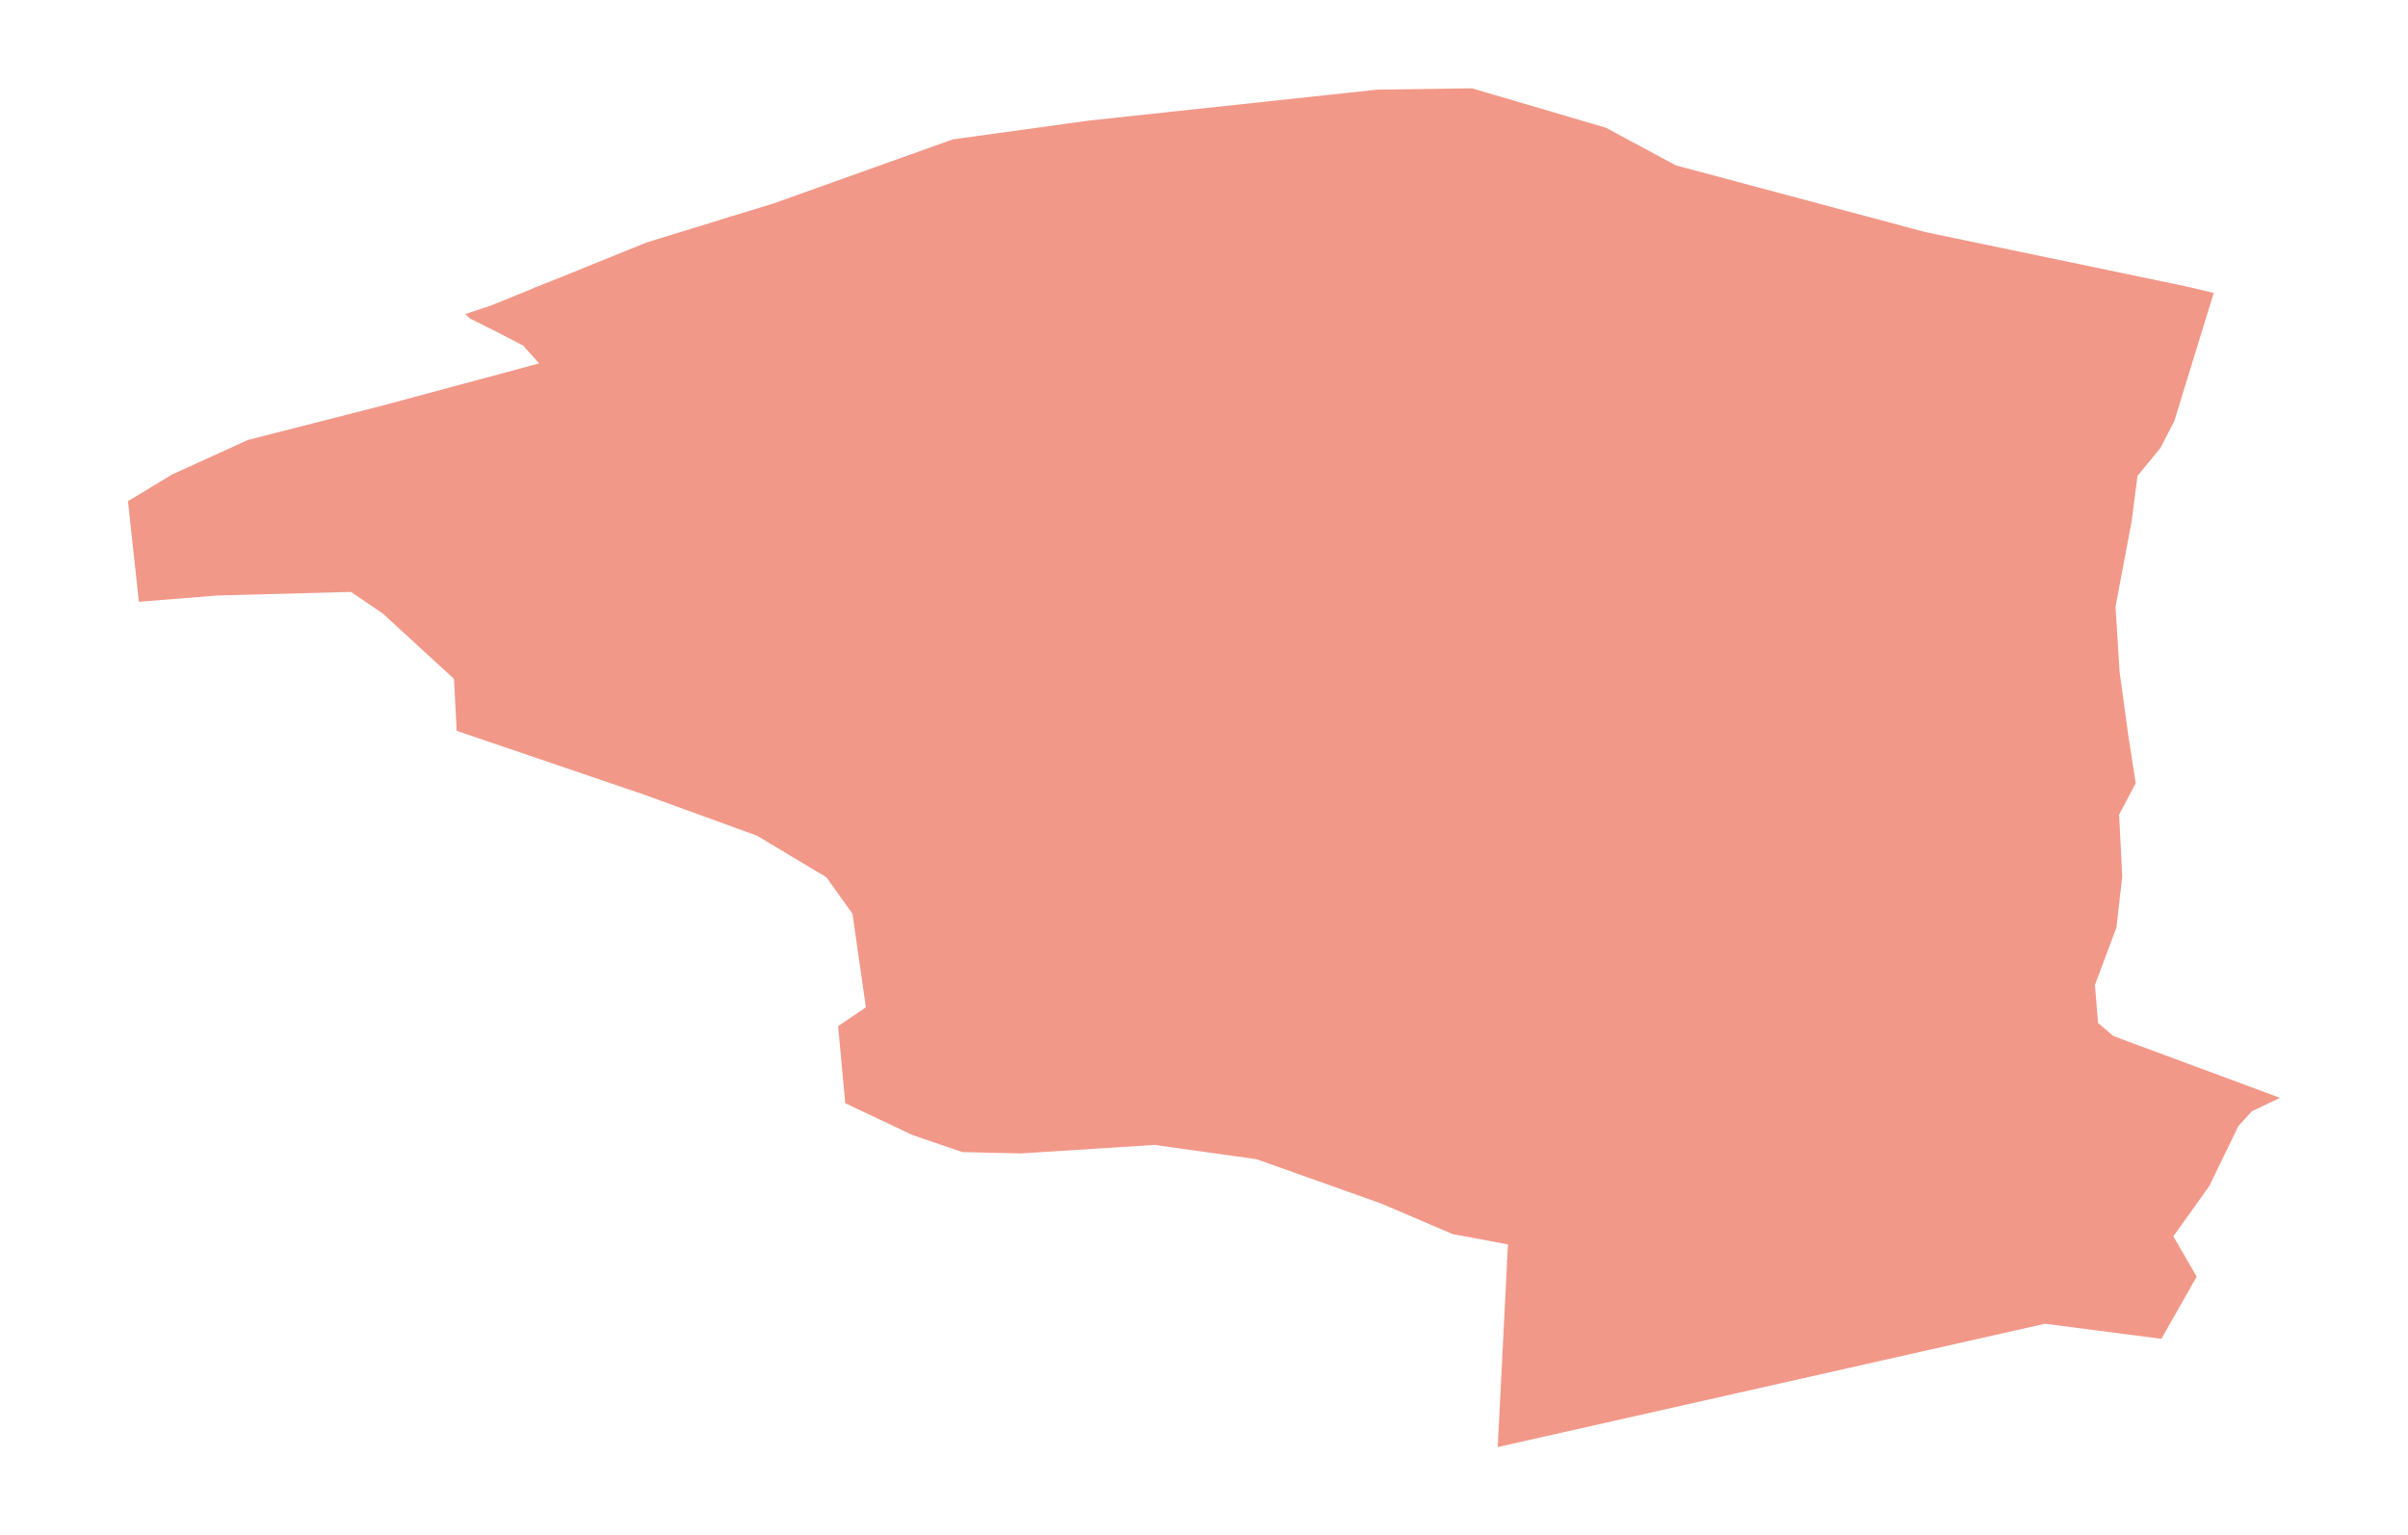 <?xml version="1.0" encoding="utf-8" standalone="no"?>
<!DOCTYPE svg PUBLIC "-//W3C//DTD SVG 1.1//EN"
  "http://www.w3.org/Graphics/SVG/1.1/DTD/svg11.dtd">
<svg xmlns:xlink="http://www.w3.org/1999/xlink" width="851.4pt" height="542.979pt" viewBox="0 0 851.4 542.979" xmlns="http://www.w3.org/2000/svg" version="1.1">
 <defs>
  <style type="text/css">*{stroke-linejoin: round; stroke-linecap: butt}</style>
 </defs>
 <g id="figure_1">
  <g id="patch_1">
   <path d="M 0 542.979 
L 851.4 542.979 
L 851.4 0 
L 0 0 
z
" style="fill: #ffffff"/>
  </g>
  <g id="axes_1">
   <g id="PatchCollection_1">
    <path d="M 45.245 177.253 
L 49.104 212.816 
L 76.837 210.598 
L 124.063 209.329 
L 135.315 216.936 
L 160.513 240.073 
L 161.464 258.455 
L 227.549 280.959 
L 267.645 295.539 
L 292.209 310.277 
L 301.401 323.116 
L 306.155 356.238 
L 296.329 362.896 
L 298.865 390.155 
L 322.636 401.409 
L 340.228 407.432 
L 360.989 407.907 
L 408.215 404.895 
L 444.349 409.968 
L 488.405 425.658 
L 513.604 436.436 
L 533.176 440.083 
L 529.554 511.753 
L 723.059 468.141 
L 764.206 473.474 
L 776.677 451.494 
L 768.436 437.229 
L 781.114 419.478 
L 791.416 398.239 
L 796.171 393.009 
L 806.155 388.254 
L 747.201 366.383 
L 741.812 361.786 
L 740.703 348.314 
L 748.31 328.029 
L 750.369 309.962 
L 749.26 288.091 
L 755.124 276.997 
L 752.59 260.674 
L 749.42 237.537 
L 747.993 214.56 
L 753.699 184.291 
L 755.758 168.288 
L 763.841 158.463 
L 768.754 148.955 
L 782.708 103.605 
L 772.841 101.262 
L 680.798 82.087 
L 592.525 58.479 
L 567.803 45.169 
L 520.418 31.226 
L 486.979 31.702 
L 385.078 42.633 
L 336.9 49.289 
L 273.509 71.946 
L 228.659 85.731 
L 173.509 108.073 
L 164.475 111.085 
L 166.219 112.668 
L 175.41 117.263 
L 184.92 122.176 
L 190.624 128.514 
L 135.315 143.409 
L 87.614 155.611 
L 60.831 167.812 
L 45.245 177.253 
" clip-path="url(#pa84b6ce7d6)" style="fill: #f29888"/>
   </g>
   <g id="PatchCollection_2">
    <path d="M 635.365 349.054 
L 634.87 355.439 
L 623.171 354.53 
L 623.666 348.145 
L 635.365 349.054 
" clip-path="url(#pa84b6ce7d6)" style="fill: #f29888"/>
    <path d="M 653.728 337.336 
L 653.387 342.862 
L 641.606 342.133 
L 641.947 336.608 
L 653.728 337.336 
" clip-path="url(#pa84b6ce7d6)" style="fill: #f29888"/>
    <path d="M 671.87 324.517 
L 676.501 324.717 
L 676.187 331.982 
L 671.554 331.78 
L 671.87 324.517 
" clip-path="url(#pa84b6ce7d6)" style="fill: #f29888"/>
    <path d="M 659.789 326.085 
L 660.111 321.586 
L 660.074 318.652 
L 665.376 318.923 
L 664.884 328.531 
L 659.582 328.26 
L 659.789 326.085 
" clip-path="url(#pa84b6ce7d6)" style="fill: #f29888"/>
    <path d="M 660.111 321.586 
L 659.789 326.085 
L 642.264 324.831 
L 642.585 320.331 
L 660.111 321.586 
" clip-path="url(#pa84b6ce7d6)" style="fill: #f29888"/>
    <path d="M 613.158 317.495 
L 612.83 324.513 
L 601.107 323.967 
L 601.435 316.946 
L 613.158 317.495 
" clip-path="url(#pa84b6ce7d6)" style="fill: #f29888"/>
    <path d="M 660.074 318.652 
L 659.681 321.835 
L 642.585 320.331 
L 631.857 319.192 
L 632.168 315.914 
L 660.074 318.652 
" clip-path="url(#pa84b6ce7d6)" style="fill: #f29888"/>
    <path d="M 664.73 309.047 
L 664.461 312.305 
L 642.9 310.524 
L 643.168 307.266 
L 664.73 309.047 
" clip-path="url(#pa84b6ce7d6)" style="fill: #f29888"/>
    <path d="M 621.864 301.558 
L 621.353 308.669 
L 601.979 307.272 
L 602.491 300.163 
L 621.864 301.558 
" clip-path="url(#pa84b6ce7d6)" style="fill: #f29888"/>
    <path d="M 627.053 294 
L 636.761 294.647 
L 635.737 310.02 
L 626.031 309.375 
L 627.053 294 
" clip-path="url(#pa84b6ce7d6)" style="fill: #f29888"/>
    <path d="M 609.688 336.259 
L 609.624 339.197 
L 602.211 339.04 
L 602.273 336.102 
L 609.688 336.259 
" clip-path="url(#pa84b6ce7d6)" style="fill: #f29888"/>
    <path d="M 609.991 328.571 
L 609.884 331.511 
L 602.44 331.242 
L 602.546 328.3 
L 609.991 328.571 
" clip-path="url(#pa84b6ce7d6)" style="fill: #f29888"/>
    <path d="M 603.564 288.042 
L 606.683 288.173 
L 606.392 295.109 
L 603.273 294.978 
L 603.564 288.042 
" clip-path="url(#pa84b6ce7d6)" style="fill: #f29888"/>
    <path d="M 602.072 281.43 
L 601.502 284.497 
L 593.764 283.056 
L 594.335 279.989 
L 602.072 281.43 
" clip-path="url(#pa84b6ce7d6)" style="fill: #f29888"/>
    <path d="M 603.212 276.387 
L 602.614 278.987 
L 594.967 277.228 
L 595.565 274.628 
L 603.212 276.387 
" clip-path="url(#pa84b6ce7d6)" style="fill: #f29888"/>
    <path d="M 456.014 247.748 
L 462.418 245.525 
L 463.353 248.221 
L 456.949 250.445 
L 456.014 247.748 
" clip-path="url(#pa84b6ce7d6)" style="fill: #f29888"/>
    <path d="M 474.643 241.17 
L 481.046 238.947 
L 481.983 241.641 
L 475.578 243.864 
L 474.643 241.17 
" clip-path="url(#pa84b6ce7d6)" style="fill: #f29888"/>
    <path d="M 483.605 238.13 
L 490.008 235.907 
L 490.943 238.601 
L 484.54 240.824 
L 483.605 238.13 
" clip-path="url(#pa84b6ce7d6)" style="fill: #f29888"/>
    <path d="M 480.185 225.417 
L 480.306 228.238 
L 473.305 228.538 
L 473.185 225.715 
L 480.185 225.417 
" clip-path="url(#pa84b6ce7d6)" style="fill: #f29888"/>
    <path d="M 489.067 225.084 
L 489.188 227.907 
L 482.187 228.205 
L 482.067 225.384 
L 489.067 225.084 
" clip-path="url(#pa84b6ce7d6)" style="fill: #f29888"/>
    <path d="M 630.945 283.8 
L 630.103 285.967 
L 622.393 282.969 
L 623.236 280.802 
L 630.945 283.8 
" clip-path="url(#pa84b6ce7d6)" style="fill: #f29888"/>
    <path d="M 610.422 239.898 
L 612.085 232.371 
L 628.251 236.333 
L 625.636 244.017 
L 610.422 239.898 
" clip-path="url(#pa84b6ce7d6)" style="fill: #f29888"/>
    <path d="M 629.189 213.662 
L 626.888 222.368 
L 620.955 220.8 
L 623.257 212.094 
L 629.189 213.662 
" clip-path="url(#pa84b6ce7d6)" style="fill: #f29888"/>
    <path d="M 555.686 225.771 
L 559.578 226.481 
L 560.723 220.218 
L 563.732 220.769 
L 561.894 230.828 
L 554.993 229.566 
L 555.686 225.771 
" clip-path="url(#pa84b6ce7d6)" style="fill: #f29888"/>
    <path d="M 493.177 219.283 
L 493.298 222.104 
L 488.738 222.297 
L 488.618 219.477 
L 493.177 219.283 
" clip-path="url(#pa84b6ce7d6)" style="fill: #f29888"/>
    <path d="M 500.122 218.866 
L 500.242 221.686 
L 495.682 221.88 
L 495.562 219.059 
L 500.122 218.866 
" clip-path="url(#pa84b6ce7d6)" style="fill: #f29888"/>
    <path d="M 509.46 218.668 
L 509.58 221.489 
L 502.58 221.786 
L 502.459 218.966 
L 509.46 218.668 
" clip-path="url(#pa84b6ce7d6)" style="fill: #f29888"/>
   </g>
   <g id="LineCollection_1">
    <path d="M 532.856 446.409 
L 534.238 440.15 
L 535.05 434.409 
L 535.338 423.218 
L 535.53 411.087 
L 535.739 399.157 
L 535.873 388.741 
L 536.58 377.063 
L 537.044 365.395 
L 538.016 362.188 
L 539.564 359.834 
L 540.312 358.697 
L 542.081 354.823 
L 546.982 340.905 
L 549.273 335.486 
L 550.396 333.496 
L 552.984 331.342 
L 564.031 325.028 
L 570.678 321.155 
L 577.949 319.767 
L 584.93 319.003 
L 590.335 317.519 
L 592.534 315.367 
L 592.965 313.12 
L 591.837 308.369 
L 586.494 299.981 
L 585.277 296.668 
L 583.992 291.258 
L 585.818 283.887 
L 586.9 278.881 
L 586.292 275.23 
L 583.721 267.992 
L 580.813 261.16 
L 580.339 257.882 
L 579.596 253.62 
" clip-path="url(#pa84b6ce7d6)" style="fill: none; stroke: #f29888; stroke-width: 0.2"/>
    <path d="M 535.53 411.087 
L 487.646 407.774 
L 471.955 405.744 
L 471.212 404.051 
L 471.845 395.559 
" clip-path="url(#pa84b6ce7d6)" style="fill: none; stroke: #f29888; stroke-width: 0.2"/>
    <path d="M 535.739 399.157 
L 471.845 395.559 
L 459.083 394.839 
L 456.644 393.978 
L 455.018 392.783 
L 454.539 391.108 
L 455.08 383.984 
" clip-path="url(#pa84b6ce7d6)" style="fill: none; stroke: #f29888; stroke-width: 0.2"/>
    <path d="M 376.086 379.735 
L 413.58 380.117 
L 425.105 380.739 
L 437.061 381.601 
L 441.365 382.269 
L 445.191 383.513 
L 455.08 383.984 
L 457.243 384.088 
L 472.345 384.954 
L 511.187 387.184 
L 526.811 387.792 
L 535.873 388.741 
" clip-path="url(#pa84b6ce7d6)" style="fill: none; stroke: #f29888; stroke-width: 0.2"/>
    <path d="M 536.58 377.063 
L 472.874 372.668 
" clip-path="url(#pa84b6ce7d6)" style="fill: none; stroke: #f29888; stroke-width: 0.2"/>
    <path d="M 458.275 361.748 
L 457.243 384.088 
" clip-path="url(#pa84b6ce7d6)" style="fill: none; stroke: #f29888; stroke-width: 0.2"/>
    <path d="M 537.044 365.395 
L 527.576 365.801 
L 473.673 362.283 
L 458.275 361.748 
L 413.209 360.187 
" clip-path="url(#pa84b6ce7d6)" style="fill: none; stroke: #f29888; stroke-width: 0.2"/>
    <path d="M 488.695 318.723 
L 479.271 328.475 
L 476.819 335.22 
L 475.193 342.968 
L 473.673 362.283 
L 472.874 372.668 
L 472.345 384.954 
" clip-path="url(#pa84b6ce7d6)" style="fill: none; stroke: #f29888; stroke-width: 0.2"/>
    <path d="M 592.531 354.133 
L 546.982 340.905 
" clip-path="url(#pa84b6ce7d6)" style="fill: none; stroke: #f29888; stroke-width: 0.2"/>
    <path d="M 390.407 244.548 
L 392.013 249.567 
L 397.085 256.061 
L 401.008 260.794 
L 403.308 265.258 
L 405.066 272.969 
L 406.419 276.553 
L 409.393 282.978 
L 412.709 287.171 
L 420.351 293.259 
L 434.352 302.931 
L 444.833 309.422 
L 464.718 320.92 
L 479.271 328.475 
L 498.332 335.395 
L 510.979 338.573 
L 517.471 339.182 
L 523.828 337.694 
L 535.394 336.814 
L 550.396 333.496 
" clip-path="url(#pa84b6ce7d6)" style="fill: none; stroke: #f29888; stroke-width: 0.2"/>
    <path d="M 691.985 475.145 
L 679.628 443.581 
" clip-path="url(#pa84b6ce7d6)" style="fill: none; stroke: #f29888; stroke-width: 0.2"/>
    <path d="M 703.652 450.963 
L 680.879 444.056 
L 679.628 443.581 
L 657.591 435.193 
L 637.6 420.972 
L 625.543 414.065 
L 620.803 410.77 
" clip-path="url(#pa84b6ce7d6)" style="fill: none; stroke: #f29888; stroke-width: 0.2"/>
    <path d="M 560.907 399.647 
L 618.01 402.723 
" clip-path="url(#pa84b6ce7d6)" style="fill: none; stroke: #f29888; stroke-width: 0.2"/>
    <path d="M 620.803 410.77 
L 618.432 407.161 
L 618.01 402.723 
L 617.608 398.504 
L 616.165 394.588 
L 613.28 392.836 
L 563.612 388.818 
L 560.212 385.931 
L 559.491 380.572 
L 555.78 372.844 
L 551.143 366.146 
L 543.003 364.6 
L 539.564 359.834 
" clip-path="url(#pa84b6ce7d6)" style="fill: none; stroke: #f29888; stroke-width: 0.2"/>
    <path d="M 603.252 246.884 
L 605.762 249.645 
L 614.18 254.744 
L 637.261 264.656 
L 646.477 268.387 
L 653.717 271.51 
L 660.204 273.406 
L 671.705 276.051 
L 683.061 280.724 
L 704.199 289.858 
L 719.508 296.203 
L 724.815 299.422 
L 728.815 302.899 
L 730.858 304.676 
L 733.087 306.615 
L 744.52 315.454 
L 749.363 318.791 
" clip-path="url(#pa84b6ce7d6)" style="fill: none; stroke: #f29888; stroke-width: 0.2"/>
    <path d="M 622.628 311.616 
L 661.194 316.24 
L 677.249 321.999 
L 678.645 324.793 
L 677.597 332.908 
" clip-path="url(#pa84b6ce7d6)" style="fill: none; stroke: #f29888; stroke-width: 0.2"/>
    <path d="M 624.198 293.292 
L 622.628 311.616 
L 621.366 317.129 
L 620.576 320.58 
L 620.102 332.941 
L 622.794 339.835 
L 627.311 343.957 
" clip-path="url(#pa84b6ce7d6)" style="fill: none; stroke: #f29888; stroke-width: 0.2"/>
    <path d="M 592.965 313.12 
L 621.366 317.129 
" clip-path="url(#pa84b6ce7d6)" style="fill: none; stroke: #f29888; stroke-width: 0.2"/>
    <path d="M 579.596 253.62 
L 582.674 248.184 
" clip-path="url(#pa84b6ce7d6)" style="fill: none; stroke: #f29888; stroke-width: 0.2"/>
    <path d="M 475.193 342.968 
L 446.977 340.004 
L 428.613 337.132 
L 413.122 337.307 
" clip-path="url(#pa84b6ce7d6)" style="fill: none; stroke: #f29888; stroke-width: 0.2"/>
    <path d="M 413.58 380.117 
L 413.209 360.187 
L 414.27 351.081 
L 413.122 337.307 
L 412.261 322.77 
L 409.393 282.978 
" clip-path="url(#pa84b6ce7d6)" style="fill: none; stroke: #f29888; stroke-width: 0.2"/>
    <path d="M 453.381 237.841 
L 442.383 238.176 
L 434.061 237.126 
L 429.756 236.169 
L 414.549 231.483 
" clip-path="url(#pa84b6ce7d6)" style="fill: none; stroke: #f29888; stroke-width: 0.2"/>
    <path d="M 429.756 236.169 
L 420.623 174.222 
L 401.781 169.058 
L 394.416 164.754 
L 392.12 164.754 
L 380.547 167.048 
" clip-path="url(#pa84b6ce7d6)" style="fill: none; stroke: #f29888; stroke-width: 0.2"/>
    <path d="M 108.572 150.25 
L 114.713 183.816 
L 115.347 196.81 
L 113.444 207.904 
L 112.485 209.64 
" clip-path="url(#pa84b6ce7d6)" style="fill: none; stroke: #f29888; stroke-width: 0.2"/>
    <path d="M 414.549 231.483 
L 406.084 212.094 
L 396.423 201.097 
L 390.112 189.715 
L 380.547 167.048 
L 372.549 146.394 
L 360.365 114.929 
" clip-path="url(#pa84b6ce7d6)" style="fill: none; stroke: #f29888; stroke-width: 0.2"/>
    <path d="M 166.521 110.402 
L 181.302 118.642 
L 194.056 128.445 
L 232.207 162.302 
L 321.245 242.381 
L 329.263 247.871 
L 338.461 249.088 
L 351.446 248.277 
L 379.039 244.084 
L 390.407 244.548 
L 397.909 245.774 
L 405.01 247.6 
L 419.484 256.528 
L 428.14 265.049 
L 435.987 268.702 
L 448.566 268.431 
L 455.194 265.049 
L 459.941 260.119 
L 465.745 254.093 
L 472.25 249.37 
L 473.277 248.623 
L 475.618 246.924 
L 498.614 238.403 
L 514.574 232.857 
L 524.179 231.234 
L 527.696 231.505 
L 533.241 234.345 
L 568.275 245.436 
L 575.138 247.173 
L 578.961 248.142 
L 582.674 248.184 
L 590.729 248.277 
L 599.878 248.062 
L 603.252 246.884 
L 603.85 245.707 
L 612.723 209.072 
L 622.472 168.179 
L 640.749 141.935 
L 667.609 104.171 
L 677.955 89.624 
L 683.122 82.571 
" clip-path="url(#pa84b6ce7d6)" style="fill: none; stroke: #f29888; stroke-width: 0.2"/>
    <path d="M 372.549 146.394 
L 386.955 146.201 
L 428.944 151.269 
L 436.91 152.746 
" clip-path="url(#pa84b6ce7d6)" style="fill: none; stroke: #f29888; stroke-width: 0.2"/>
    <path d="M 468.574 234.21 
L 470.862 245.39 
L 472.25 249.37 
" clip-path="url(#pa84b6ce7d6)" style="fill: none; stroke: #f29888; stroke-width: 0.2"/>
    <path d="M 473.277 248.623 
L 471.958 244.959 
L 469.801 234.11 
" clip-path="url(#pa84b6ce7d6)" style="fill: none; stroke: #f29888; stroke-width: 0.2"/>
    <path d="M 459.941 260.119 
L 457.38 256.787 
L 455.525 253.09 
L 453.381 237.841 
L 448.498 201.676 
L 445.807 181.622 
L 442.26 167.639 
L 436.91 152.746 
" clip-path="url(#pa84b6ce7d6)" style="fill: none; stroke: #f29888; stroke-width: 0.2"/>
    <path d="M 436.91 152.746 
L 442.338 155.564 
L 476.391 155.833 
L 502.118 156.73 
" clip-path="url(#pa84b6ce7d6)" style="fill: none; stroke: #f29888; stroke-width: 0.2"/>
    <path d="M 477.588 135.643 
L 412.381 129.3 
" clip-path="url(#pa84b6ce7d6)" style="fill: none; stroke: #f29888; stroke-width: 0.2"/>
    <path d="M 406.654 109.37 
L 421.803 110.927 
L 479.169 114.385 
L 524.963 119.266 
L 540.112 119.433 
L 549.671 118.402 
L 574.876 132.687 
L 605.552 136.378 
L 640.749 141.935 
" clip-path="url(#pa84b6ce7d6)" style="fill: none; stroke: #f29888; stroke-width: 0.2"/>
    <path d="M 476.391 155.833 
L 477.588 135.643 
L 479.169 114.385 
L 480.501 81.258 
L 484.806 49.222 
" clip-path="url(#pa84b6ce7d6)" style="fill: none; stroke: #f29888; stroke-width: 0.2"/>
    <path d="M 436.91 152.746 
L 416.71 134.844 
L 412.381 129.3 
L 408.839 123.541 
L 398.49 107.398 
" clip-path="url(#pa84b6ce7d6)" style="fill: none; stroke: #f29888; stroke-width: 0.2"/>
    <path d="M 408.839 123.541 
L 406.654 109.37 
" clip-path="url(#pa84b6ce7d6)" style="fill: none; stroke: #f29888; stroke-width: 0.2"/>
    <path d="M 406.654 109.37 
L 398.49 107.398 
" clip-path="url(#pa84b6ce7d6)" style="fill: none; stroke: #f29888; stroke-width: 0.2"/>
    <path d="M 575.138 247.173 
L 579.596 253.62 
" clip-path="url(#pa84b6ce7d6)" style="fill: none; stroke: #f29888; stroke-width: 0.2"/>
    <path d="M 714.087 101.864 
L 707.392 158.931 
L 704.107 182.295 
L 703.864 193.368 
L 714.087 226.71 
L 736.843 283.906 
L 736.479 290.358 
L 730.858 304.676 
" clip-path="url(#pa84b6ce7d6)" style="fill: none; stroke: #f29888; stroke-width: 0.2"/>
    <path d="M 622.472 168.179 
L 638.932 173.476 
L 643.634 174.384 
L 647.247 174.177 
L 649.414 172.299 
L 654.994 148.098 
L 660.343 142.203 
L 665.176 132.458 
L 674.13 115.899 
L 668.98 110.354 
L 667.609 104.171 
" clip-path="url(#pa84b6ce7d6)" style="fill: none; stroke: #f29888; stroke-width: 0.2"/>
    <path d="M 582.838 66.605 
L 574.708 128.574 
L 574.876 132.687 
L 576.43 150.379 
L 581.786 161.567 
L 585.995 167.975 
" clip-path="url(#pa84b6ce7d6)" style="fill: none; stroke: #f29888; stroke-width: 0.2"/>
    <path d="M 778.261 118.059 
L 714.087 101.864 
L 677.955 89.624 
" clip-path="url(#pa84b6ce7d6)" style="fill: none; stroke: #f29888; stroke-width: 0.2"/>
    <path d="M 258.888 76.44 
L 245.364 81.498 
L 188.502 101.999 
" clip-path="url(#pa84b6ce7d6)" style="fill: none; stroke: #f29888; stroke-width: 0.2"/>
   </g>
  </g>
 </g>
 <defs>
  <clipPath id="pa84b6ce7d6">
   <rect x="7.2" y="7.2" width="837" height="528.579"/>
  </clipPath>
 </defs>
</svg>
